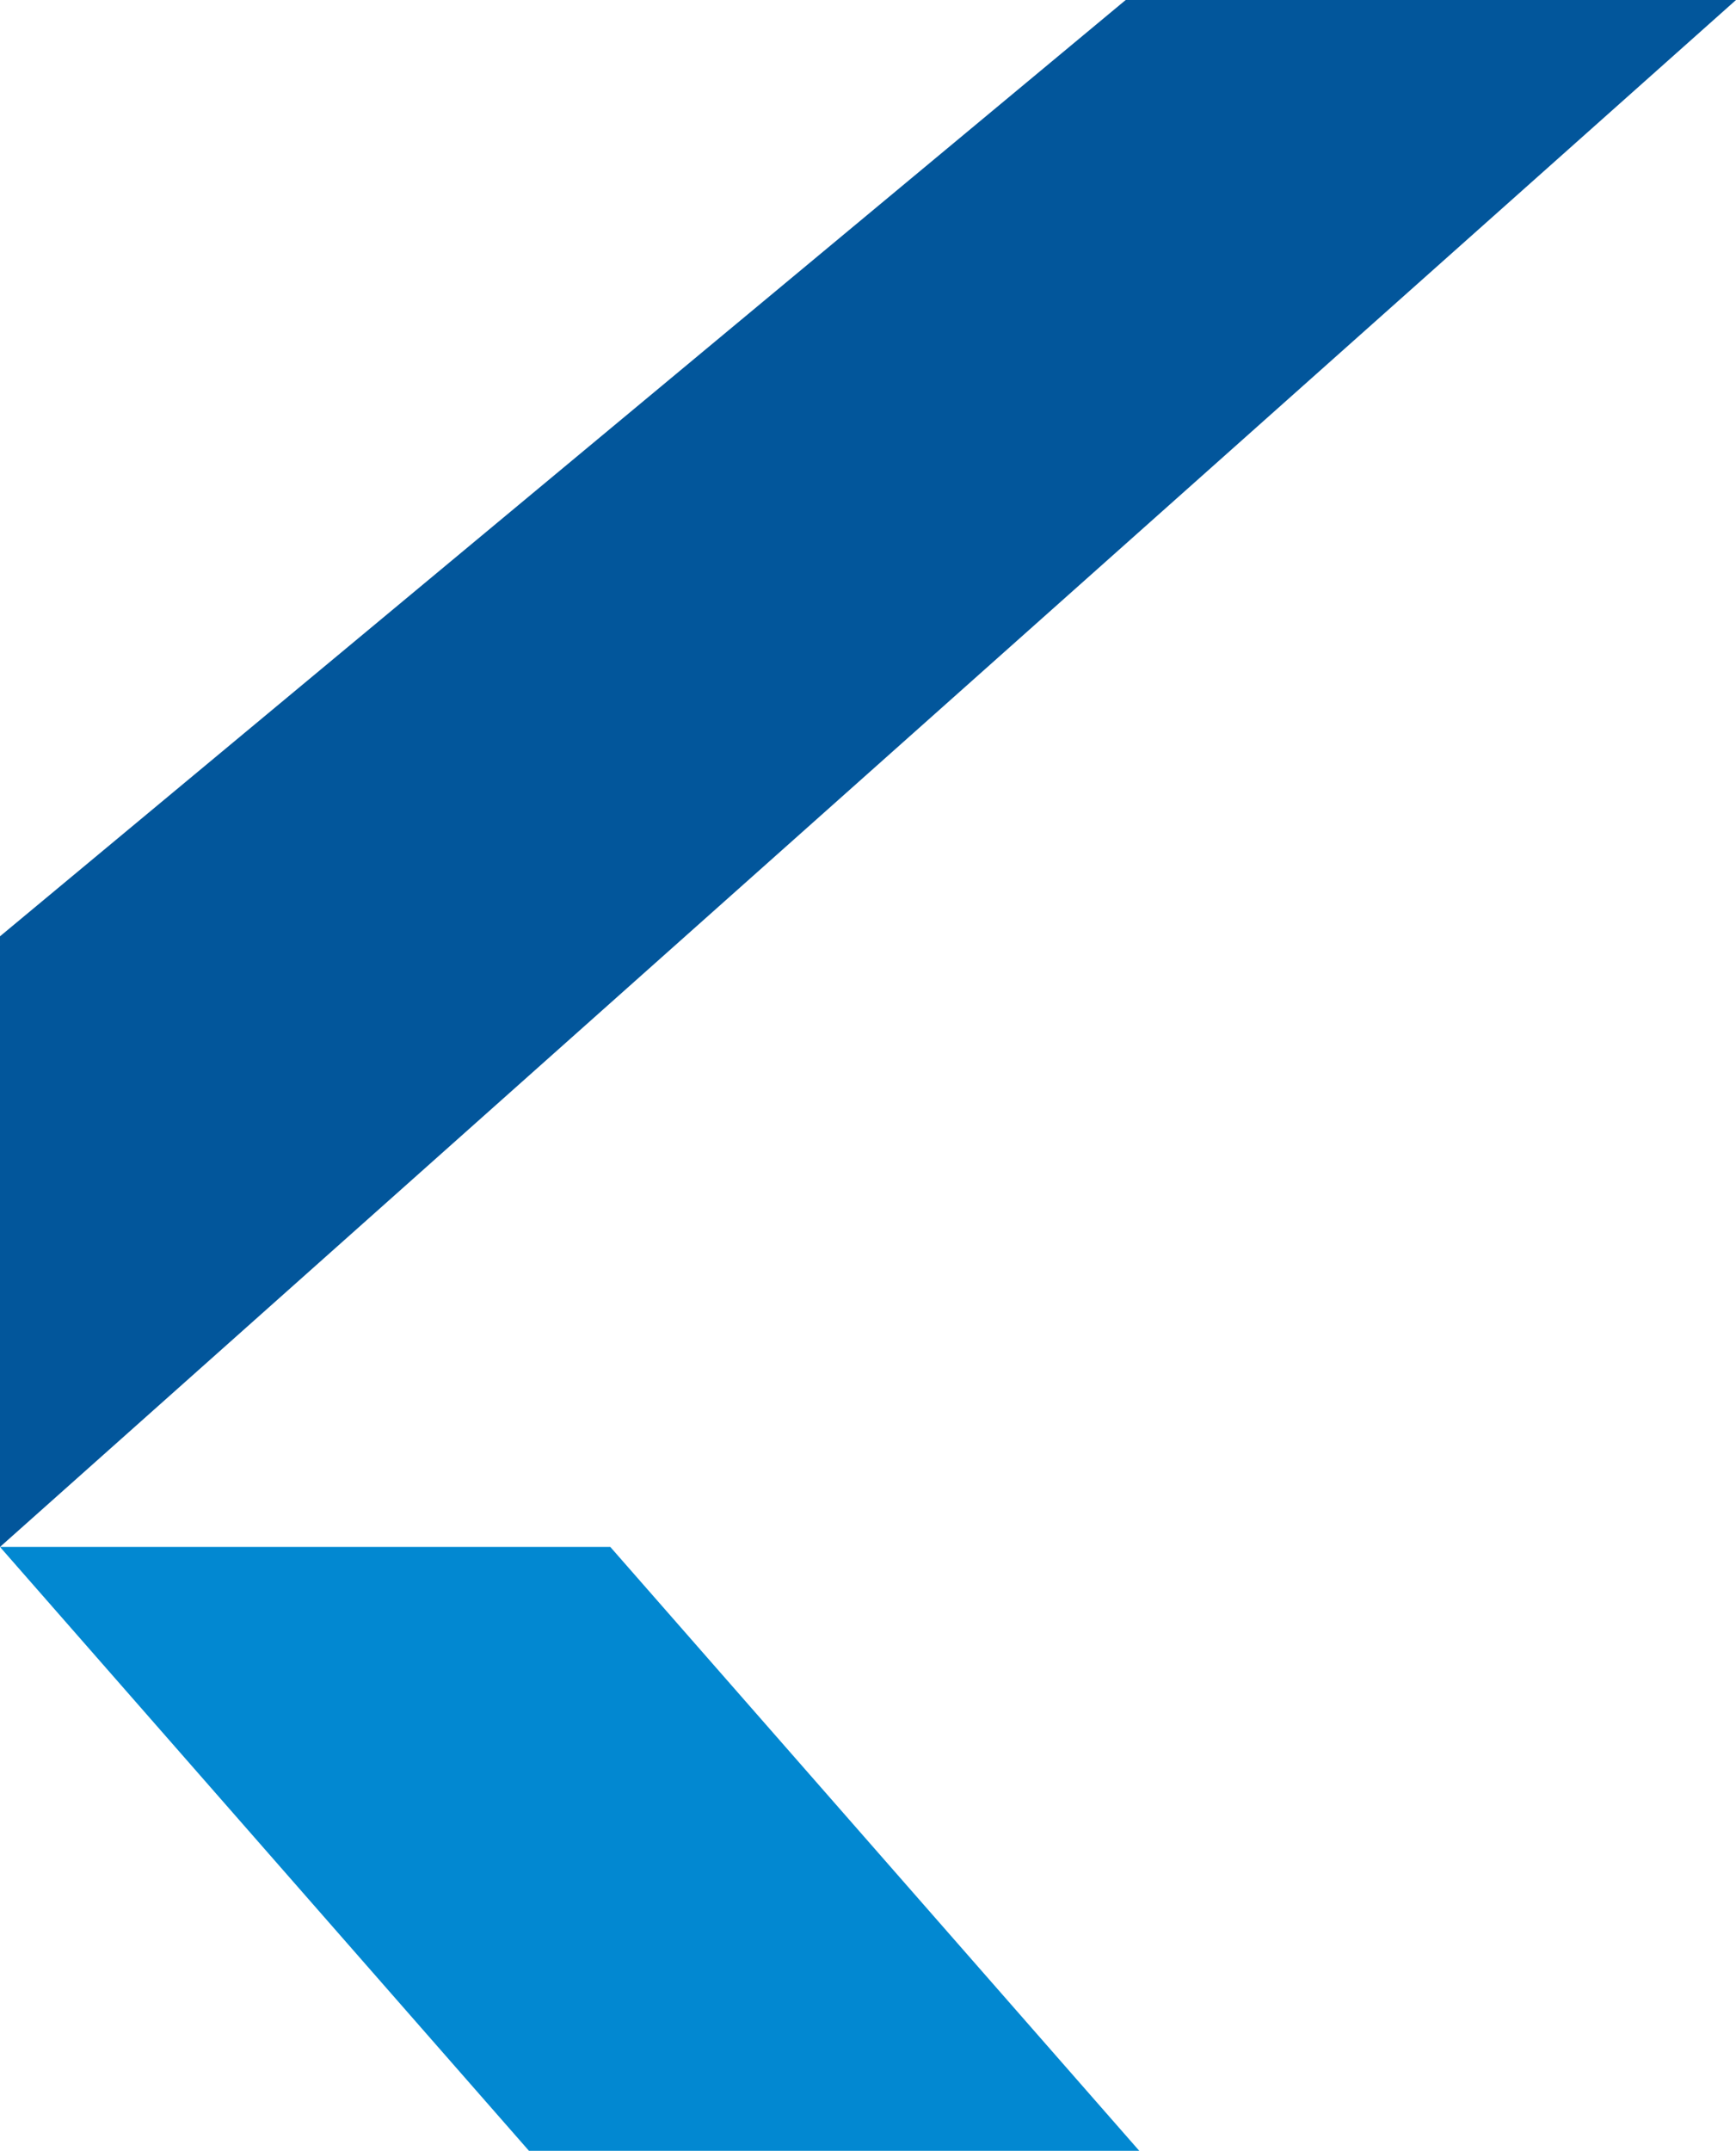 <!-- Save as assets/logo/flutter_logo.svg -->
<svg xmlns="http://www.w3.org/2000/svg" viewBox="0 0 256 317">
  <path fill="#02569B" d="M0 228L256 0h-90L0 138z"/>
  <path fill="#0288D1" d="M0 228l78 89h90L90 228z"/>
</svg>
